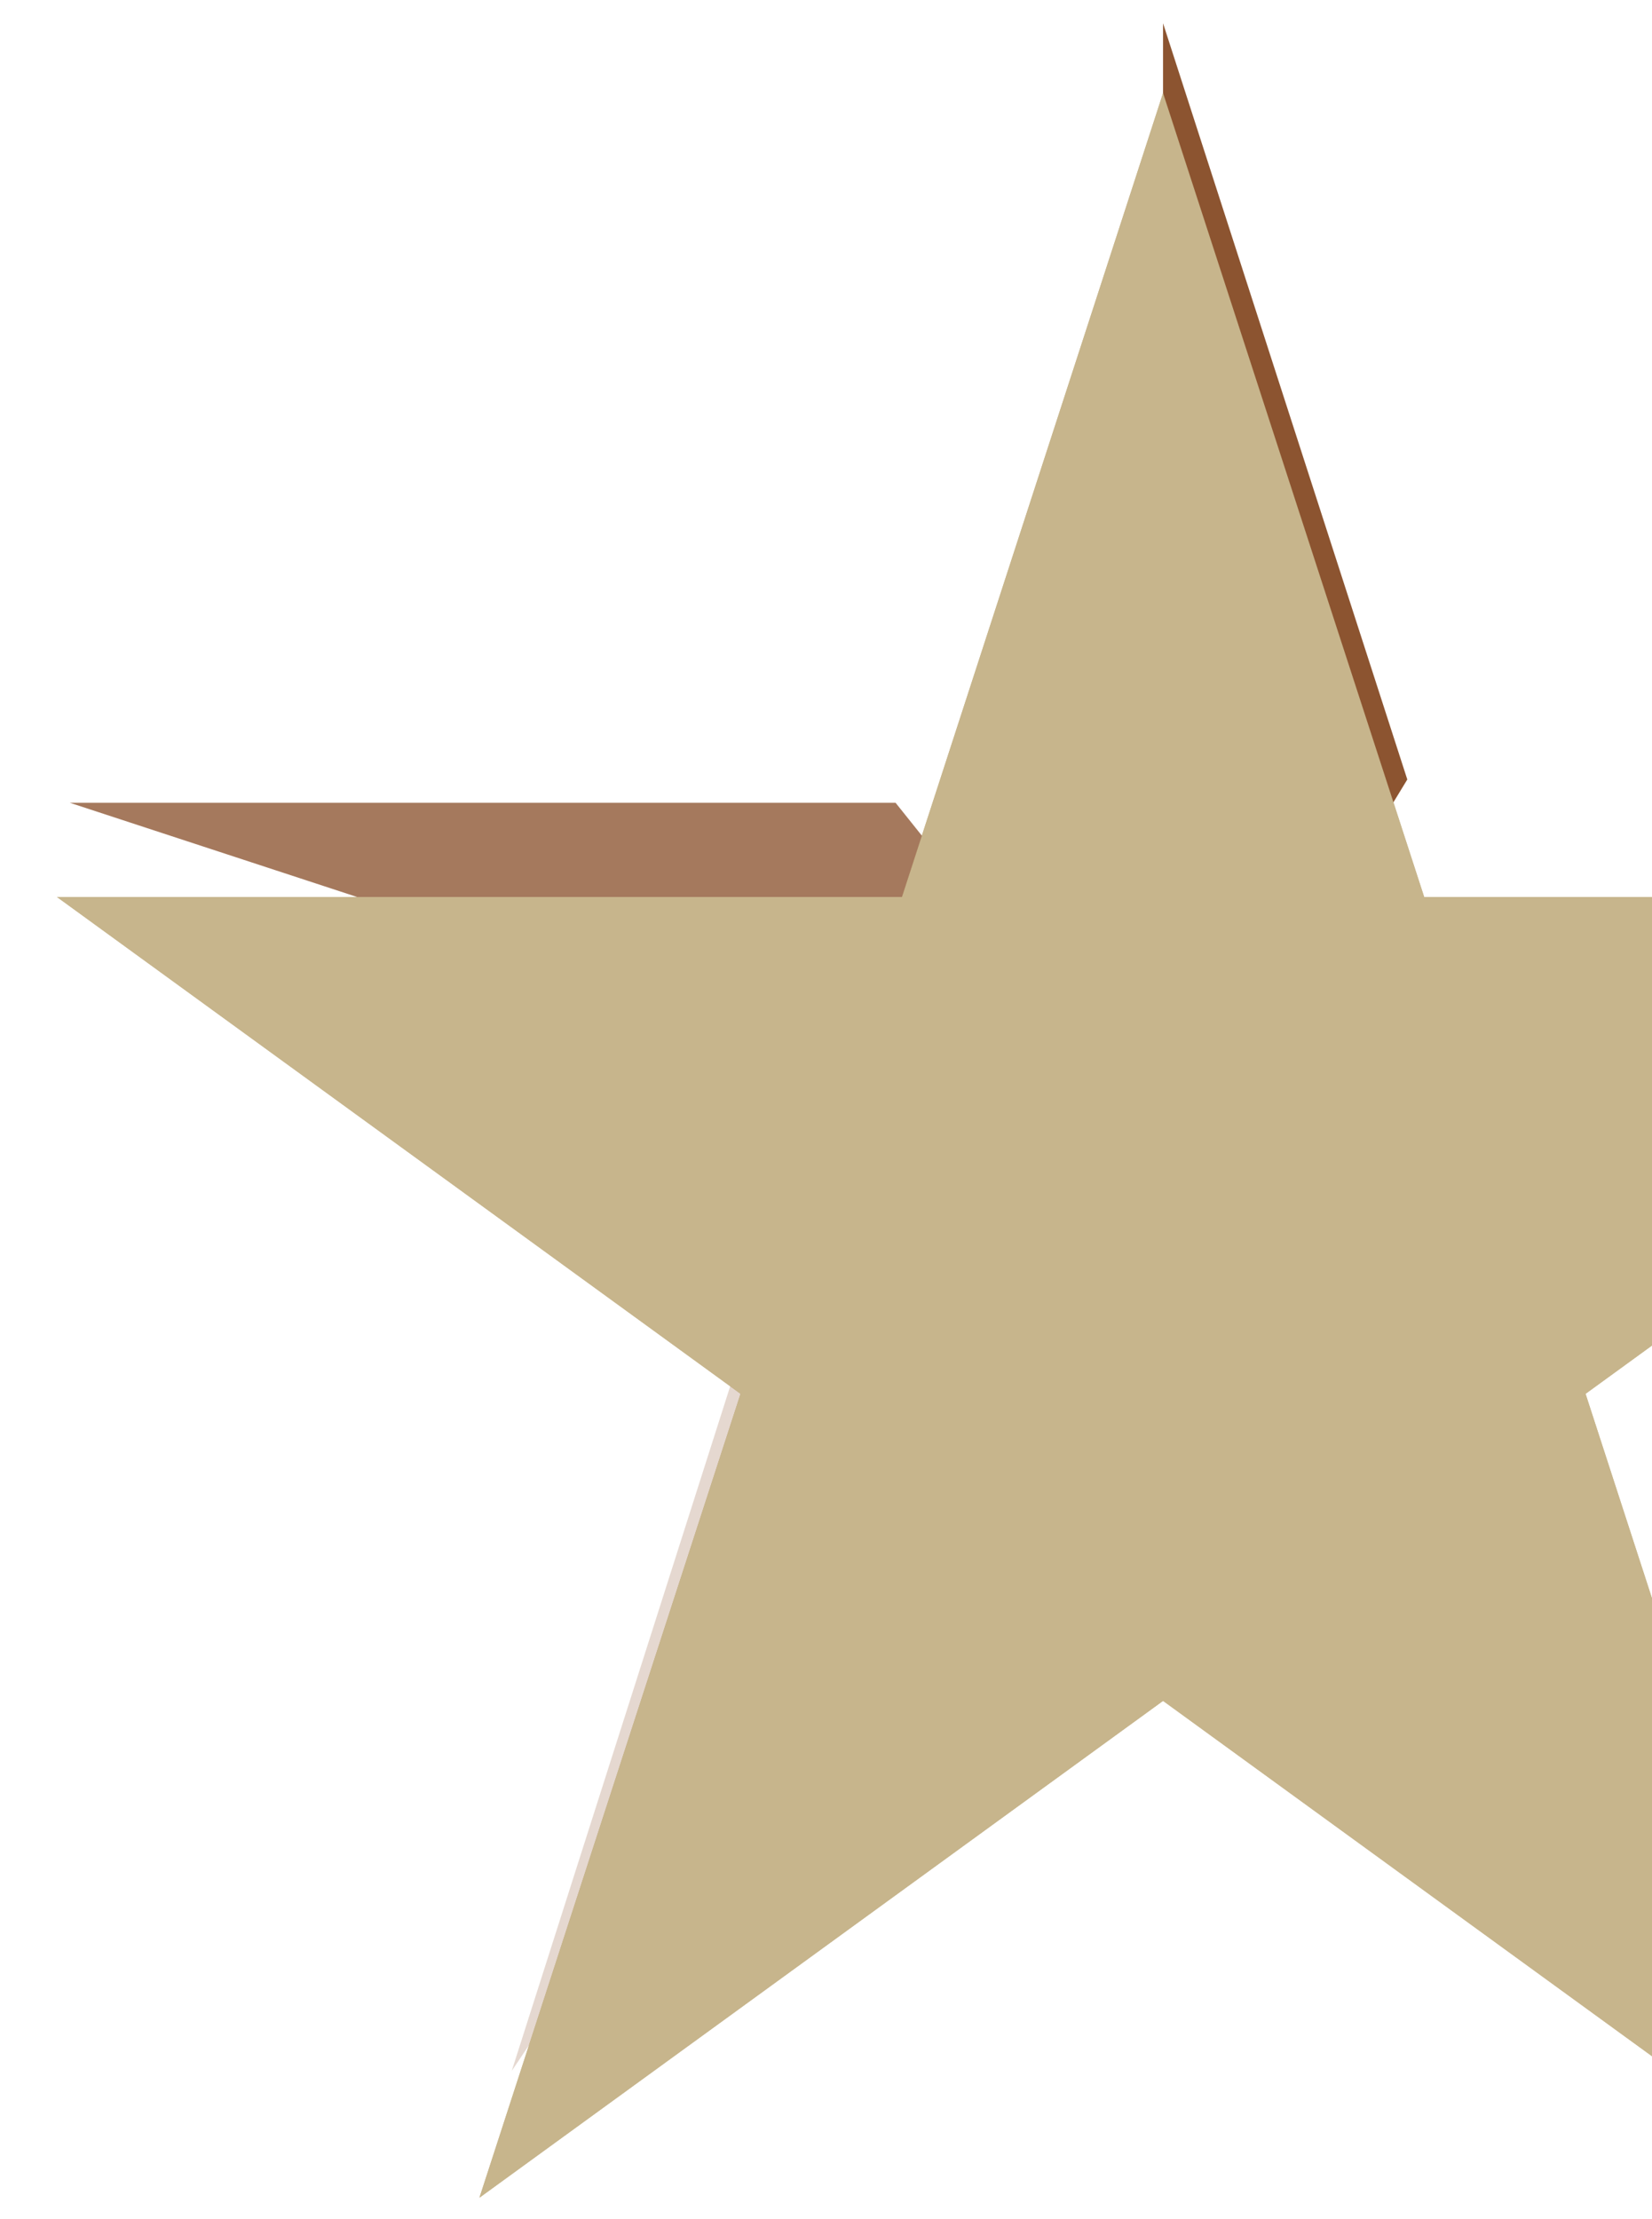 <svg width="563" height="756" viewBox="0 0 563 756" fill="none" xmlns="http://www.w3.org/2000/svg">
<g filter="url(#filter0_i)">
<path d="M396.368 0L485.359 273.884H773.337L540.358 443.153L629.348 717.037L396.368 547.768L163.389 717.037L252.379 443.153L19.4 273.884H307.378L396.368 0Z" fill="#C7B58C"/>
</g>
<g style="mix-blend-mode:color-dodge">
<path d="M396.368 265.567V7.927L479.606 265.567L424.114 356.732L396.368 265.567Z" fill="#8C5430"/>
</g>
<g style="mix-blend-mode:color-dodge">
<path d="M507.352 356.732L757.064 281.422L531.134 439.969L439.969 412.223L507.352 356.732Z" fill="#8C5430" fill-opacity="0.6"/>
</g>
<g style="mix-blend-mode:color-dodge">
<path d="M622.298 705.536L471.678 499.424L396.368 443.933V543.025L622.298 705.536Z" fill="#8C5430" fill-opacity="0.14"/>
</g>
<g style="mix-blend-mode:color-dodge">
<path d="M314.682 496.601L174.402 705.536L261.603 432.313L348.804 412.223L314.682 496.601Z" fill="#8C5430" fill-opacity="0.23"/>
</g>
<g style="mix-blend-mode:color-dodge">
<path d="M23.782 273.494L265.567 352.768H368.623L305.204 273.494H23.782Z" fill="#8C5430" fill-opacity="0.78"/>
</g>
<g style="mix-blend-mode:color-dodge">
<path d="M396.368 253.676L428.405 352.274L532.077 352.274L448.205 413.211L480.241 511.809L396.368 450.872L312.496 511.809L344.532 413.211L260.66 352.274L364.332 352.274L396.368 253.676Z" fill="url(#paint0_radial)"/>
</g>
<g style="mix-blend-mode:saturation" filter="url(#filter1_i)">
<path d="M396.368 0L485.359 273.884H773.337L540.358 443.153L629.348 717.037L396.368 547.768L163.389 717.037L252.379 443.153L19.4 273.884H307.378L396.368 0Z" fill="#C7B58C"/>
</g>
<defs>
<filter id="filter0_i" x="19.4" y="0" width="753.938" height="748.747" filterUnits="userSpaceOnUse" color-interpolation-filters="sRGB">
<feFlood flood-opacity="0" result="BackgroundImageFix"/>
<feBlend mode="normal" in="SourceGraphic" in2="BackgroundImageFix" result="shape"/>
<feColorMatrix in="SourceAlpha" type="matrix" values="0 0 0 0 0 0 0 0 0 0 0 0 0 0 0 0 0 0 127 0" result="hardAlpha"/>
<feOffset dy="31.709"/>
<feGaussianBlur stdDeviation="39.637"/>
<feComposite in2="hardAlpha" operator="arithmetic" k2="-1" k3="1"/>
<feColorMatrix type="matrix" values="0 0 0 0 0.212 0 0 0 0 0.165 0 0 0 0 0.114 0 0 0 0.25 0"/>
<feBlend mode="normal" in2="shape" result="effect1_innerShadow"/>
</filter>
<filter id="filter1_i" x="19.4" y="0" width="753.938" height="748.747" filterUnits="userSpaceOnUse" color-interpolation-filters="sRGB">
<feFlood flood-opacity="0" result="BackgroundImageFix"/>
<feBlend mode="normal" in="SourceGraphic" in2="BackgroundImageFix" result="shape"/>
<feColorMatrix in="SourceAlpha" type="matrix" values="0 0 0 0 0 0 0 0 0 0 0 0 0 0 0 0 0 0 127 0" result="hardAlpha"/>
<feOffset dy="31.709"/>
<feGaussianBlur stdDeviation="39.637"/>
<feComposite in2="hardAlpha" operator="arithmetic" k2="-1" k3="1"/>
<feColorMatrix type="matrix" values="0 0 0 0 0.212 0 0 0 0 0.165 0 0 0 0 0.114 0 0 0 0.25 0"/>
<feBlend mode="normal" in2="shape" result="effect1_innerShadow"/>
</filter>
<radialGradient id="paint0_radial" cx="0" cy="0" r="1" gradientUnits="userSpaceOnUse" gradientTransform="translate(396.368 396.368) rotate(90) scale(142.693)">
<stop stop-color="#64532F"/>
<stop offset="1" stop-color="#C7B58C" stop-opacity="0"/>
</radialGradient>
</defs>
</svg>

